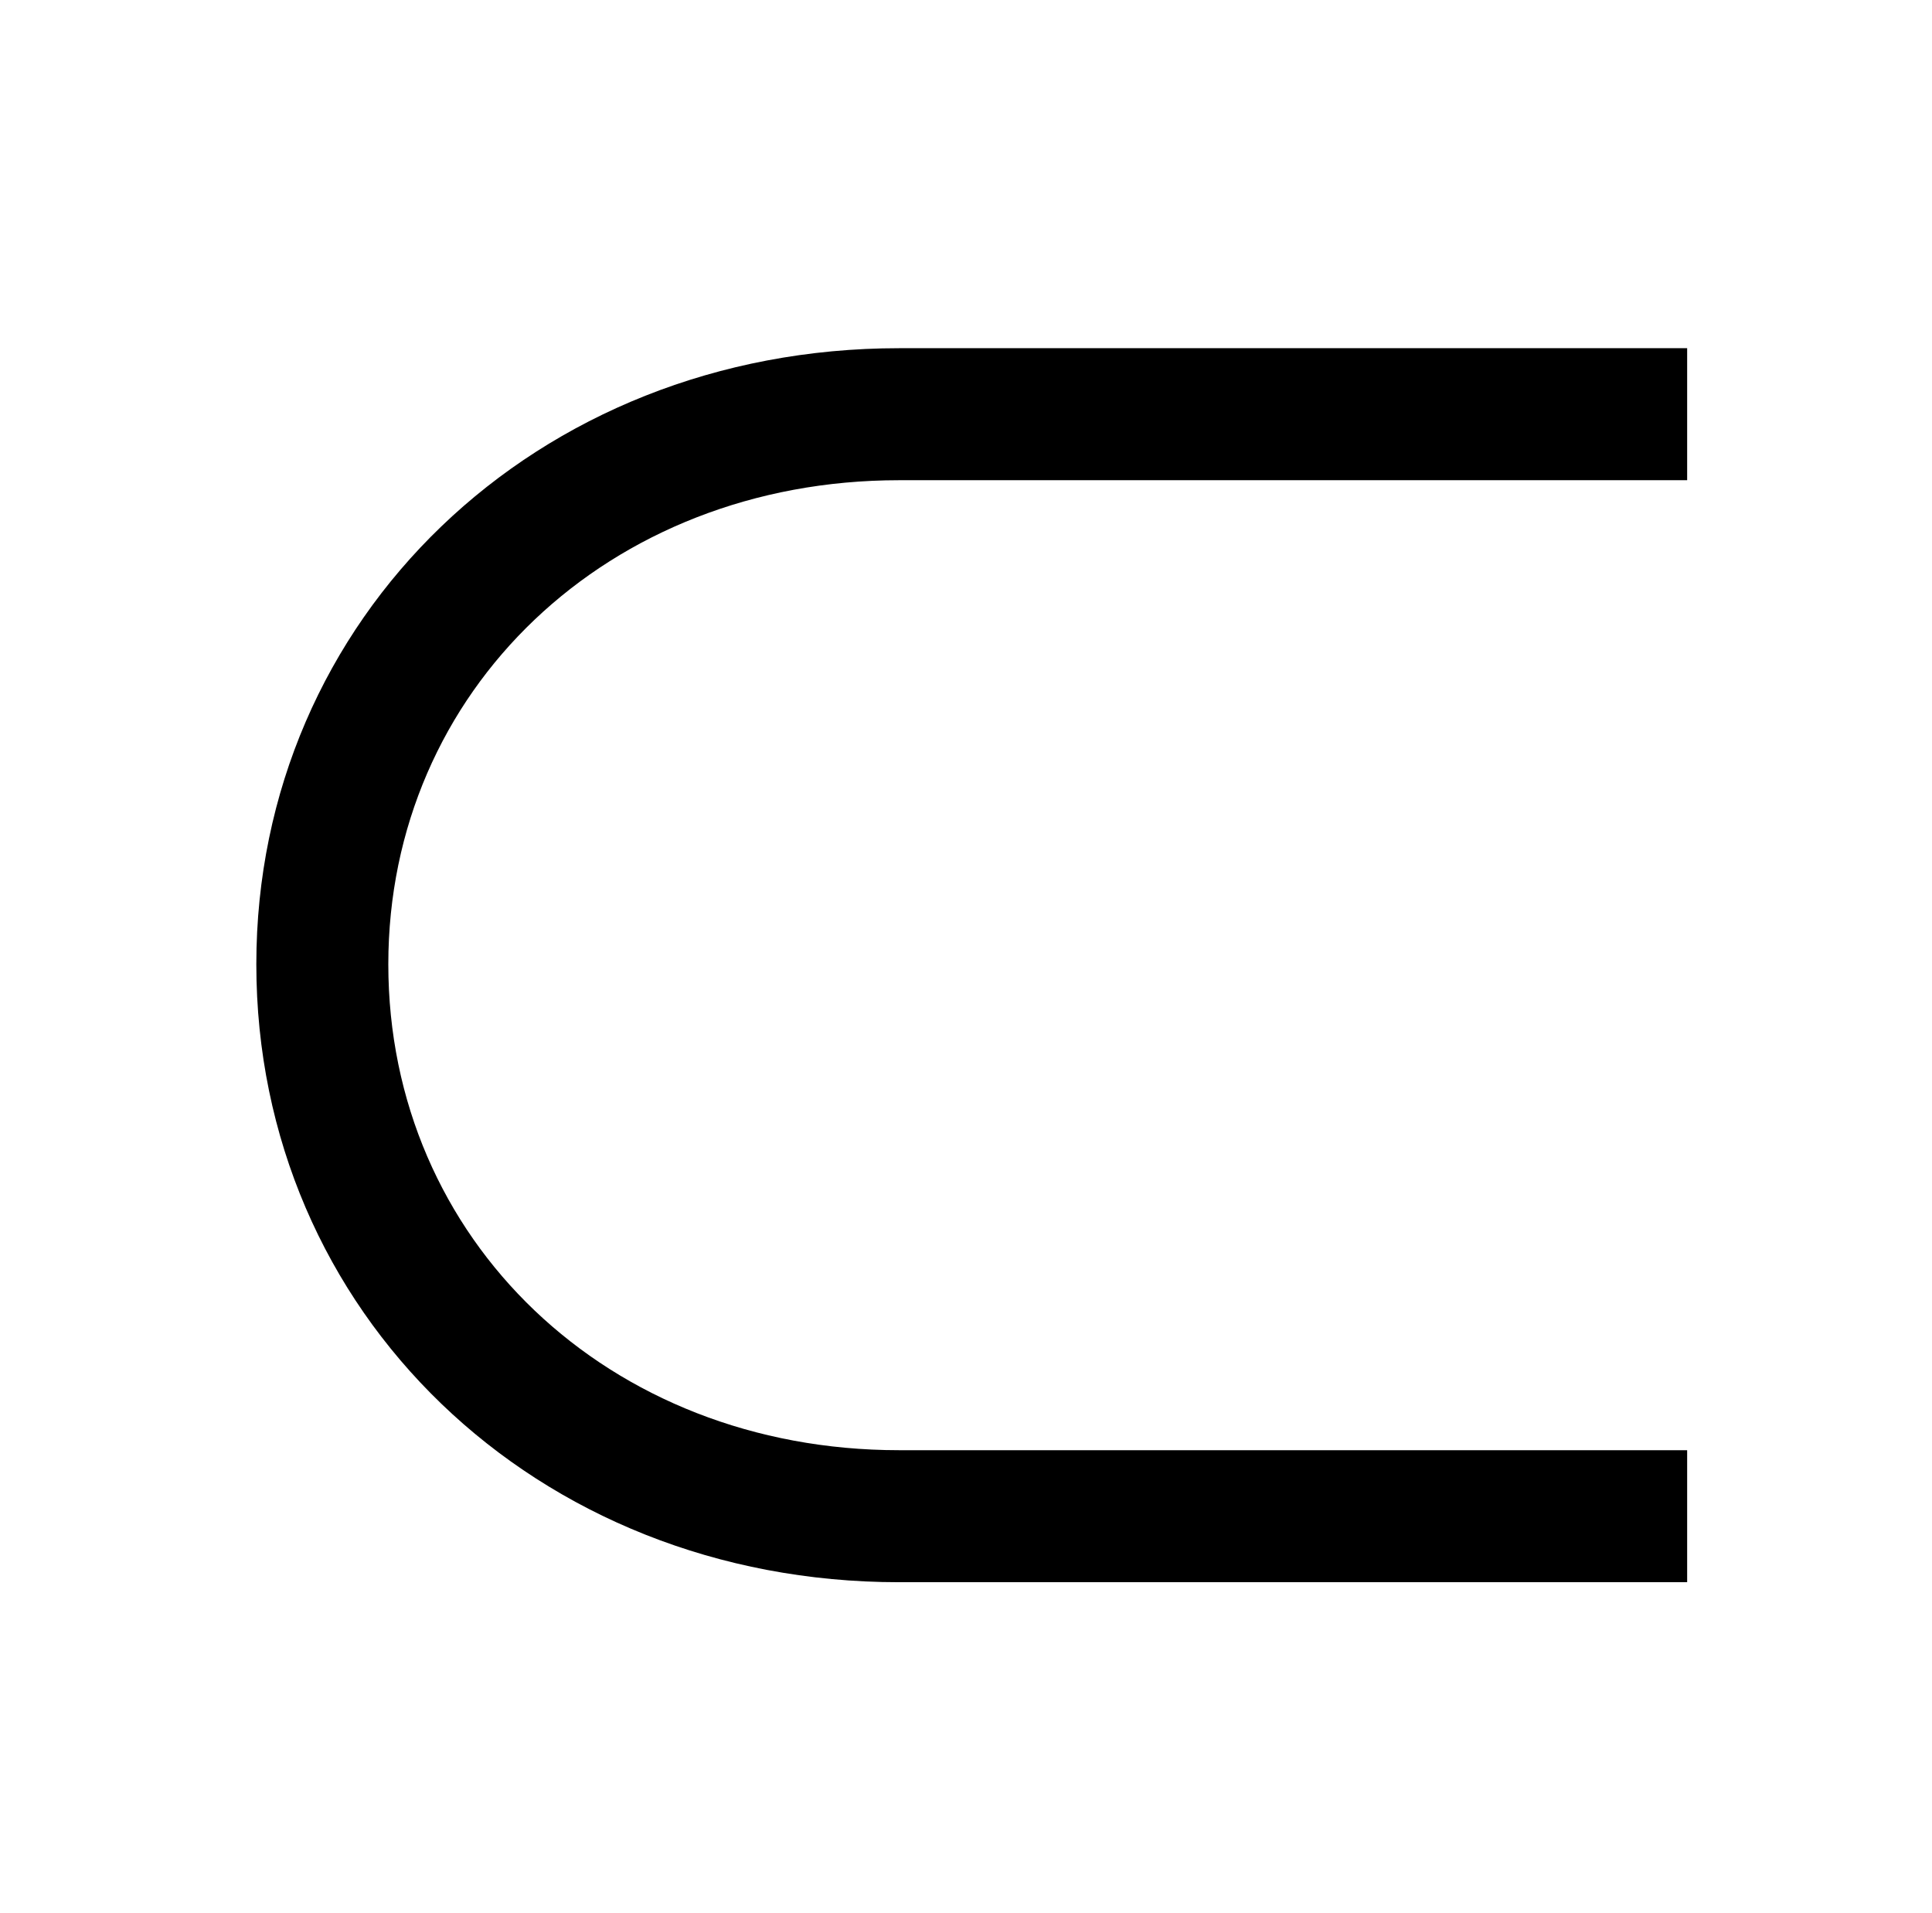 <?xml version="1.0" standalone="no"?>
<!DOCTYPE svg PUBLIC "-//W3C//DTD SVG 1.1//EN" "http://www.w3.org/Graphics/SVG/1.1/DTD/svg11.dtd" >
<svg xmlns="http://www.w3.org/2000/svg" xmlns:xlink="http://www.w3.org/1999/xlink" version="1.1" viewBox="-10 0 1010 1000">
   <path fill="currentColor"
d="M460 827c-190 0 -336 -141 -336 -323c0 -181 146 -322 336 -322h412v69h-412c-152 0 -267 110 -267 253c0 144 115 254 267 254h412v69h-412z" />
</svg>
